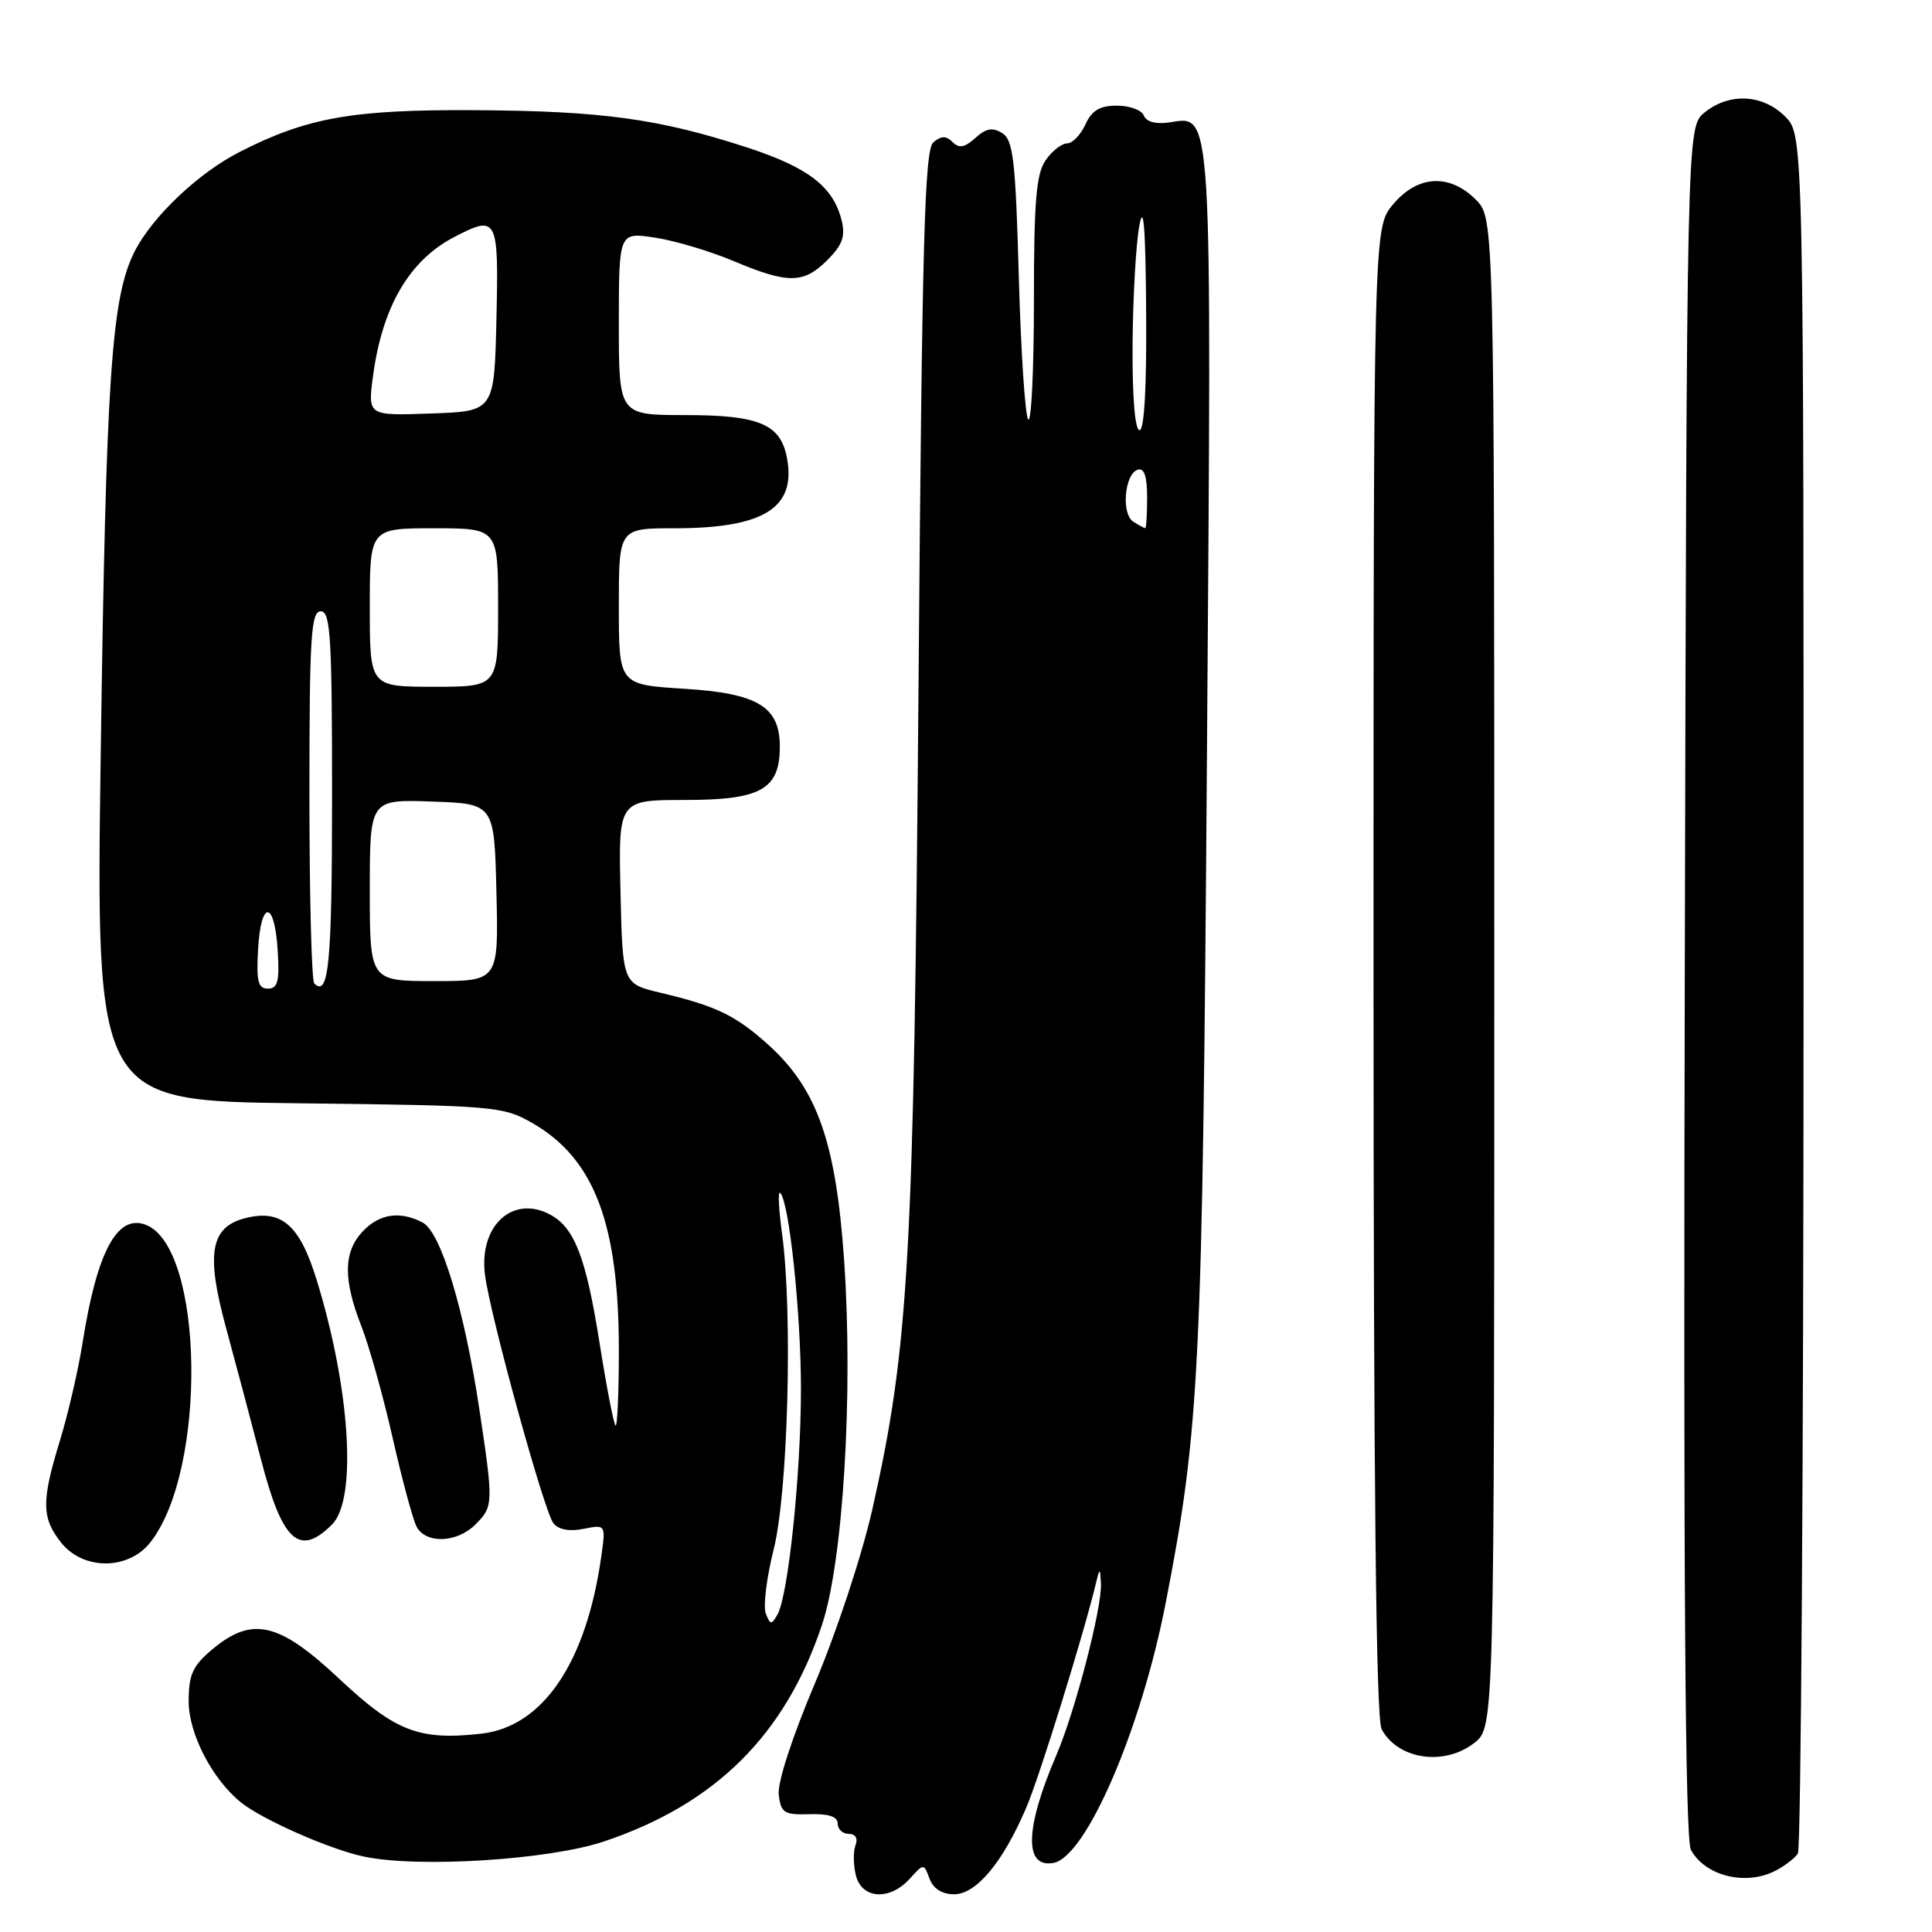 <?xml version="1.0" encoding="UTF-8" standalone="no"?>
<!DOCTYPE svg PUBLIC "-//W3C//DTD SVG 1.1//EN" "http://www.w3.org/Graphics/SVG/1.1/DTD/svg11.dtd" >
<svg xmlns="http://www.w3.org/2000/svg" xmlns:xlink="http://www.w3.org/1999/xlink" version="1.1" viewBox="0 0 256 256">
 <g >
 <path fill="currentColor"
d=" M 120.55 248.94 C 122.41 246.89 122.41 246.89 123.17 248.94 C 123.66 250.26 124.83 251.00 126.42 251.00 C 129.36 251.00 132.87 246.80 135.97 239.56 C 137.75 235.42 143.65 216.39 145.29 209.50 C 145.71 207.75 145.78 207.79 145.88 209.83 C 146.04 213.00 142.47 226.75 139.97 232.57 C 135.80 242.29 135.67 247.59 139.62 246.84 C 143.93 246.00 151.18 229.21 154.44 212.50 C 158.98 189.19 159.34 181.79 159.93 99.50 C 160.56 12.76 160.71 15.37 154.87 16.23 C 153.16 16.48 151.88 16.13 151.57 15.32 C 151.29 14.59 149.69 14.00 148.01 14.00 C 145.72 14.00 144.67 14.63 143.82 16.50 C 143.19 17.87 142.10 19.00 141.40 19.00 C 140.69 19.00 139.41 20.00 138.56 21.22 C 137.30 23.02 137.00 26.62 137.00 39.89 C 137.00 48.93 136.66 56.00 136.25 55.59 C 135.84 55.18 135.28 46.71 135.00 36.78 C 134.57 21.24 134.26 18.56 132.81 17.65 C 131.53 16.84 130.66 16.99 129.24 18.28 C 127.84 19.55 127.09 19.69 126.23 18.83 C 125.37 17.97 124.73 17.98 123.68 18.85 C 122.51 19.82 122.18 31.74 121.71 90.76 C 121.10 166.75 120.45 178.42 115.60 199.95 C 114.24 206.00 110.85 216.26 108.01 222.98 C 104.98 230.14 103.00 236.20 103.19 237.80 C 103.47 240.22 103.89 240.49 107.25 240.39 C 109.81 240.31 111.00 240.71 111.00 241.64 C 111.00 242.39 111.66 243.00 112.47 243.00 C 113.36 243.00 113.71 243.59 113.36 244.50 C 113.04 245.33 113.07 247.13 113.41 248.50 C 114.20 251.65 117.90 251.87 120.55 248.94 Z  M 235.32 247.85 C 236.52 247.22 237.83 246.21 238.23 245.60 C 238.64 245.00 238.98 193.52 238.98 131.20 C 239.00 17.91 239.00 17.91 236.55 15.45 C 233.57 12.47 229.15 12.25 225.86 14.91 C 223.50 16.82 223.50 16.82 223.24 129.95 C 223.05 209.39 223.30 243.68 224.05 245.10 C 225.93 248.60 231.37 249.93 235.32 247.85 Z  M 80.04 244.00 C 94.82 239.04 104.05 229.87 108.92 215.30 C 111.72 206.91 113.07 184.65 111.85 167.00 C 110.77 151.35 108.29 144.30 101.81 138.44 C 97.48 134.54 94.91 133.30 87.50 131.54 C 82.50 130.35 82.50 130.35 82.22 118.18 C 81.94 106.00 81.94 106.00 90.81 106.00 C 100.84 106.00 103.33 104.59 103.33 98.93 C 103.33 93.63 100.42 91.87 90.62 91.26 C 82.00 90.72 82.00 90.72 82.00 80.36 C 82.00 70.00 82.00 70.00 89.35 70.00 C 101.23 70.00 105.54 67.30 104.27 60.65 C 103.42 56.19 100.57 55.00 90.78 55.00 C 82.00 55.00 82.00 55.00 82.00 42.89 C 82.00 30.77 82.00 30.77 86.75 31.48 C 89.36 31.87 94.07 33.27 97.22 34.60 C 104.46 37.64 106.48 37.61 109.64 34.45 C 111.63 32.46 112.04 31.31 111.52 29.20 C 110.42 24.75 107.13 22.21 99.11 19.58 C 87.37 15.74 79.82 14.70 63.00 14.60 C 46.73 14.50 40.70 15.56 31.74 20.14 C 26.31 22.90 20.19 28.70 17.85 33.30 C 14.76 39.36 14.05 49.76 13.35 99.69 C 12.70 145.88 12.70 145.88 39.60 146.19 C 65.56 146.49 66.64 146.58 70.52 148.80 C 78.73 153.51 82.00 162.08 82.00 178.88 C 82.00 184.63 81.80 189.13 81.56 188.89 C 81.31 188.65 80.36 183.73 79.45 177.97 C 77.65 166.62 76.13 162.67 72.90 160.94 C 67.90 158.27 63.40 162.47 64.27 168.99 C 65.02 174.59 72.11 200.31 73.33 201.84 C 74.00 202.69 75.45 202.96 77.33 202.58 C 80.27 202.00 80.27 202.00 79.67 206.25 C 77.69 220.31 71.94 228.80 63.78 229.72 C 55.53 230.65 52.38 229.43 44.93 222.43 C 36.93 214.92 33.39 214.12 28.08 218.59 C 25.53 220.74 25.00 221.91 25.00 225.45 C 25.00 229.70 28.09 235.70 31.88 238.79 C 34.65 241.06 43.64 245.03 48.18 246.00 C 55.41 247.54 72.73 246.45 80.04 244.00 Z  M 195.37 230.93 C 198.00 228.85 198.00 228.85 198.00 128.88 C 198.00 28.91 198.00 28.91 195.55 26.45 C 192.05 22.96 187.85 23.20 184.59 27.08 C 182.00 30.15 182.00 30.15 182.00 128.64 C 182.00 196.42 182.33 227.75 183.07 229.12 C 185.23 233.16 191.38 234.06 195.37 230.93 Z  M 19.92 204.37 C 27.48 194.77 27.04 165.26 19.31 162.29 C 15.53 160.84 12.85 165.84 10.94 177.93 C 10.37 181.54 9.02 187.36 7.95 190.86 C 5.48 198.90 5.50 201.10 8.07 204.37 C 11.00 208.09 17.00 208.09 19.92 204.37 Z  M 44.00 202.00 C 47.34 198.66 46.41 184.00 41.94 169.53 C 39.70 162.29 37.29 160.21 32.54 161.40 C 27.89 162.57 27.26 166.06 29.93 175.86 C 31.22 180.61 33.32 188.51 34.59 193.41 C 37.40 204.28 39.66 206.34 44.00 202.00 Z  M 63.00 202.00 C 65.39 199.61 65.40 199.23 63.50 186.63 C 61.52 173.50 58.42 163.30 56.03 162.01 C 53.03 160.41 50.25 160.82 48.04 163.19 C 45.50 165.91 45.46 169.54 47.88 175.71 C 48.91 178.35 50.78 185.00 52.02 190.50 C 53.27 196.00 54.69 201.29 55.18 202.25 C 56.38 204.60 60.53 204.47 63.00 202.00 Z  M 150.17 69.13 C 148.55 68.10 149.00 62.82 150.75 62.24 C 151.61 61.96 152.00 63.10 152.00 65.92 C 152.00 68.16 151.89 69.99 151.75 69.98 C 151.61 69.98 150.90 69.59 150.17 69.13 Z  M 150.07 45.75 C 150.11 39.56 150.51 32.48 150.95 30.00 C 151.52 26.77 151.79 29.95 151.87 41.25 C 151.95 51.17 151.63 57.00 151.00 57.00 C 150.39 57.00 150.03 52.63 150.07 45.75 Z  M 101.47 213.79 C 101.11 212.84 101.58 209.02 102.52 205.29 C 104.42 197.74 105.05 173.88 103.63 163.50 C 103.18 160.20 103.06 157.75 103.38 158.06 C 104.57 159.22 106.12 173.89 106.13 184.00 C 106.13 195.27 104.46 211.36 103.02 213.93 C 102.23 215.33 102.06 215.32 101.47 213.79 Z  M 34.20 125.75 C 34.58 119.14 36.40 119.30 36.80 125.99 C 37.05 130.05 36.80 131.00 35.50 131.00 C 34.19 131.00 33.95 130.03 34.20 125.75 Z  M 41.64 130.31 C 41.29 129.95 41.00 118.72 41.00 105.33 C 41.00 84.37 41.21 81.00 42.50 81.00 C 43.79 81.00 44.00 84.38 44.00 105.44 C 44.00 127.62 43.56 132.23 41.64 130.31 Z  M 49.00 117.96 C 49.00 105.92 49.00 105.92 57.25 106.21 C 65.50 106.50 65.50 106.50 65.78 118.25 C 66.06 130.00 66.06 130.00 57.53 130.00 C 49.00 130.00 49.00 130.00 49.00 117.96 Z  M 49.00 80.50 C 49.00 70.00 49.00 70.00 57.50 70.00 C 66.00 70.00 66.00 70.00 66.00 80.50 C 66.00 91.00 66.00 91.00 57.50 91.00 C 49.00 91.00 49.00 91.00 49.00 80.50 Z  M 49.42 49.87 C 50.65 40.65 54.22 34.51 60.20 31.40 C 65.90 28.44 66.09 28.81 65.78 42.25 C 65.50 54.50 65.50 54.50 57.12 54.79 C 48.73 55.09 48.73 55.09 49.42 49.87 Z "/>
</g>
</svg>